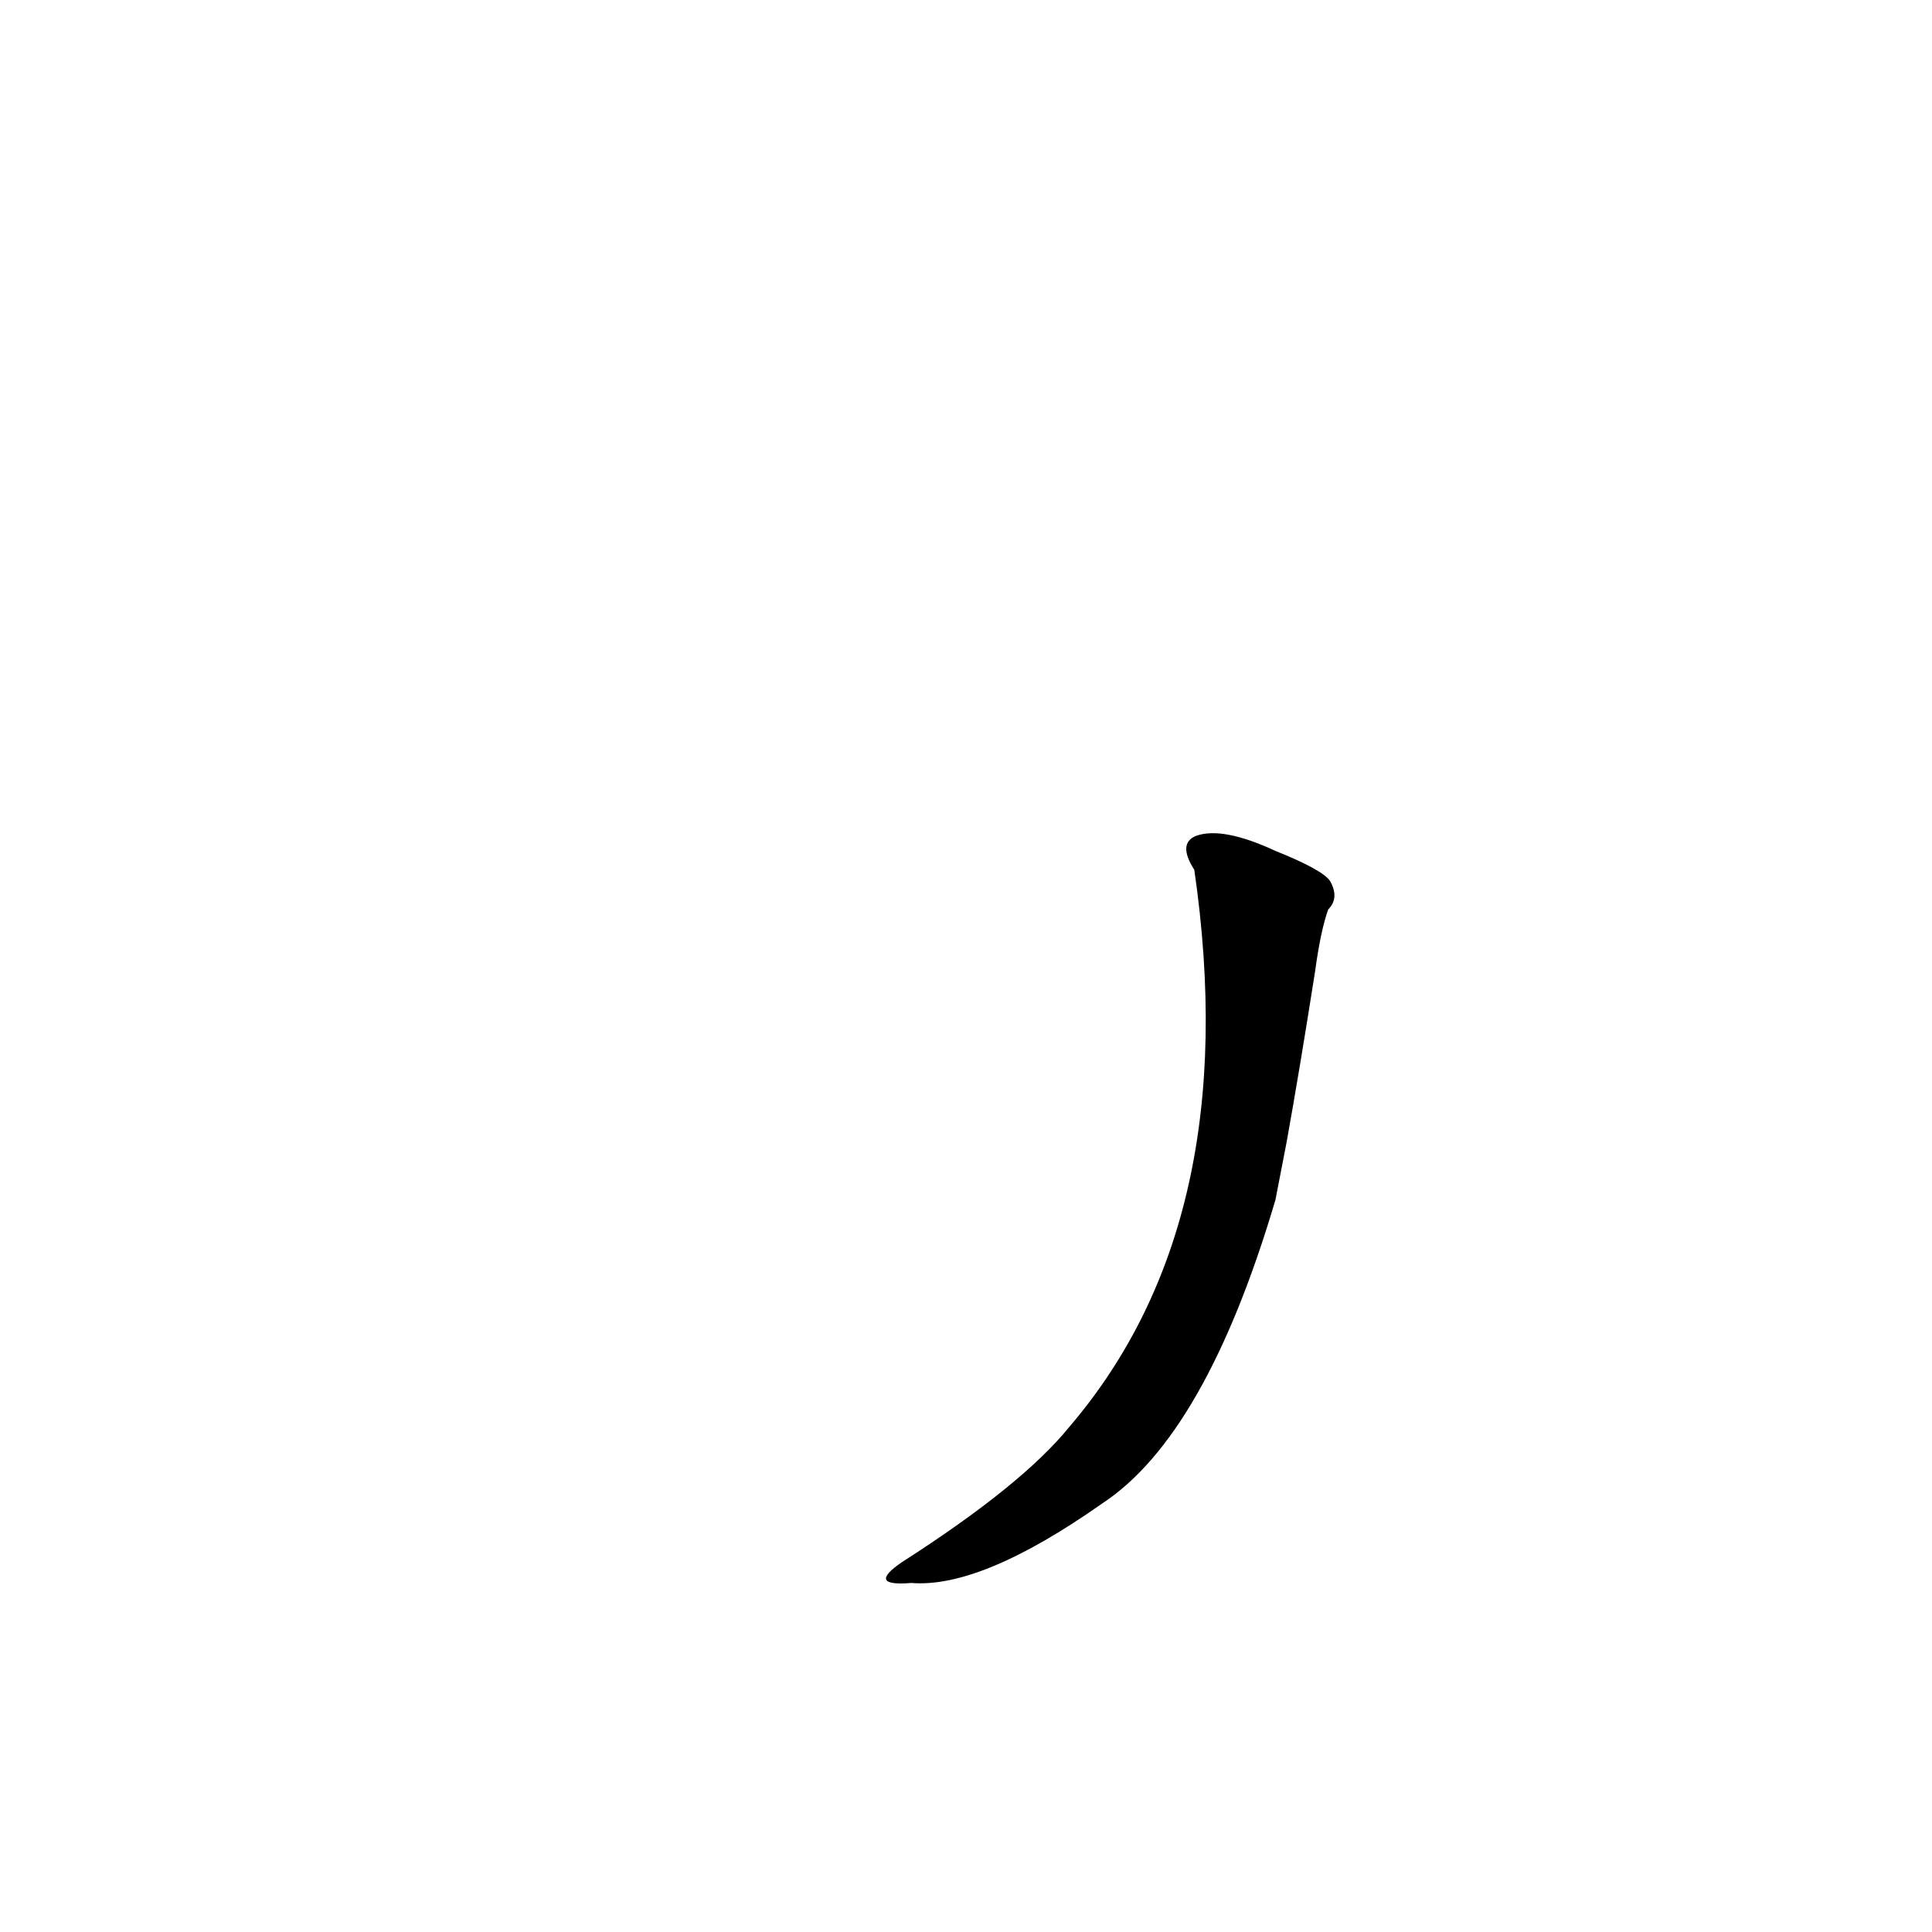 <?xml version='1.0' encoding='utf-8'?>
<svg xmlns="http://www.w3.org/2000/svg" version="1.1" viewBox="0 0 1024 1024"><g transform="scale(1, -1) translate(0, -900)"><path d="M 682 295 Q 689 334 697 385 Q 700 407 704 418 Q 710 424 705 433 Q 701 439 676 449 Q 648 462 634 457 Q 624 453 633 439 Q 660 253 567 144 Q 542 113 478 72 Q 459 59 483 61 Q 520 58 584 103 Q 639 139 676 264 L 682 295 Z" fill="black" /></g></svg>
